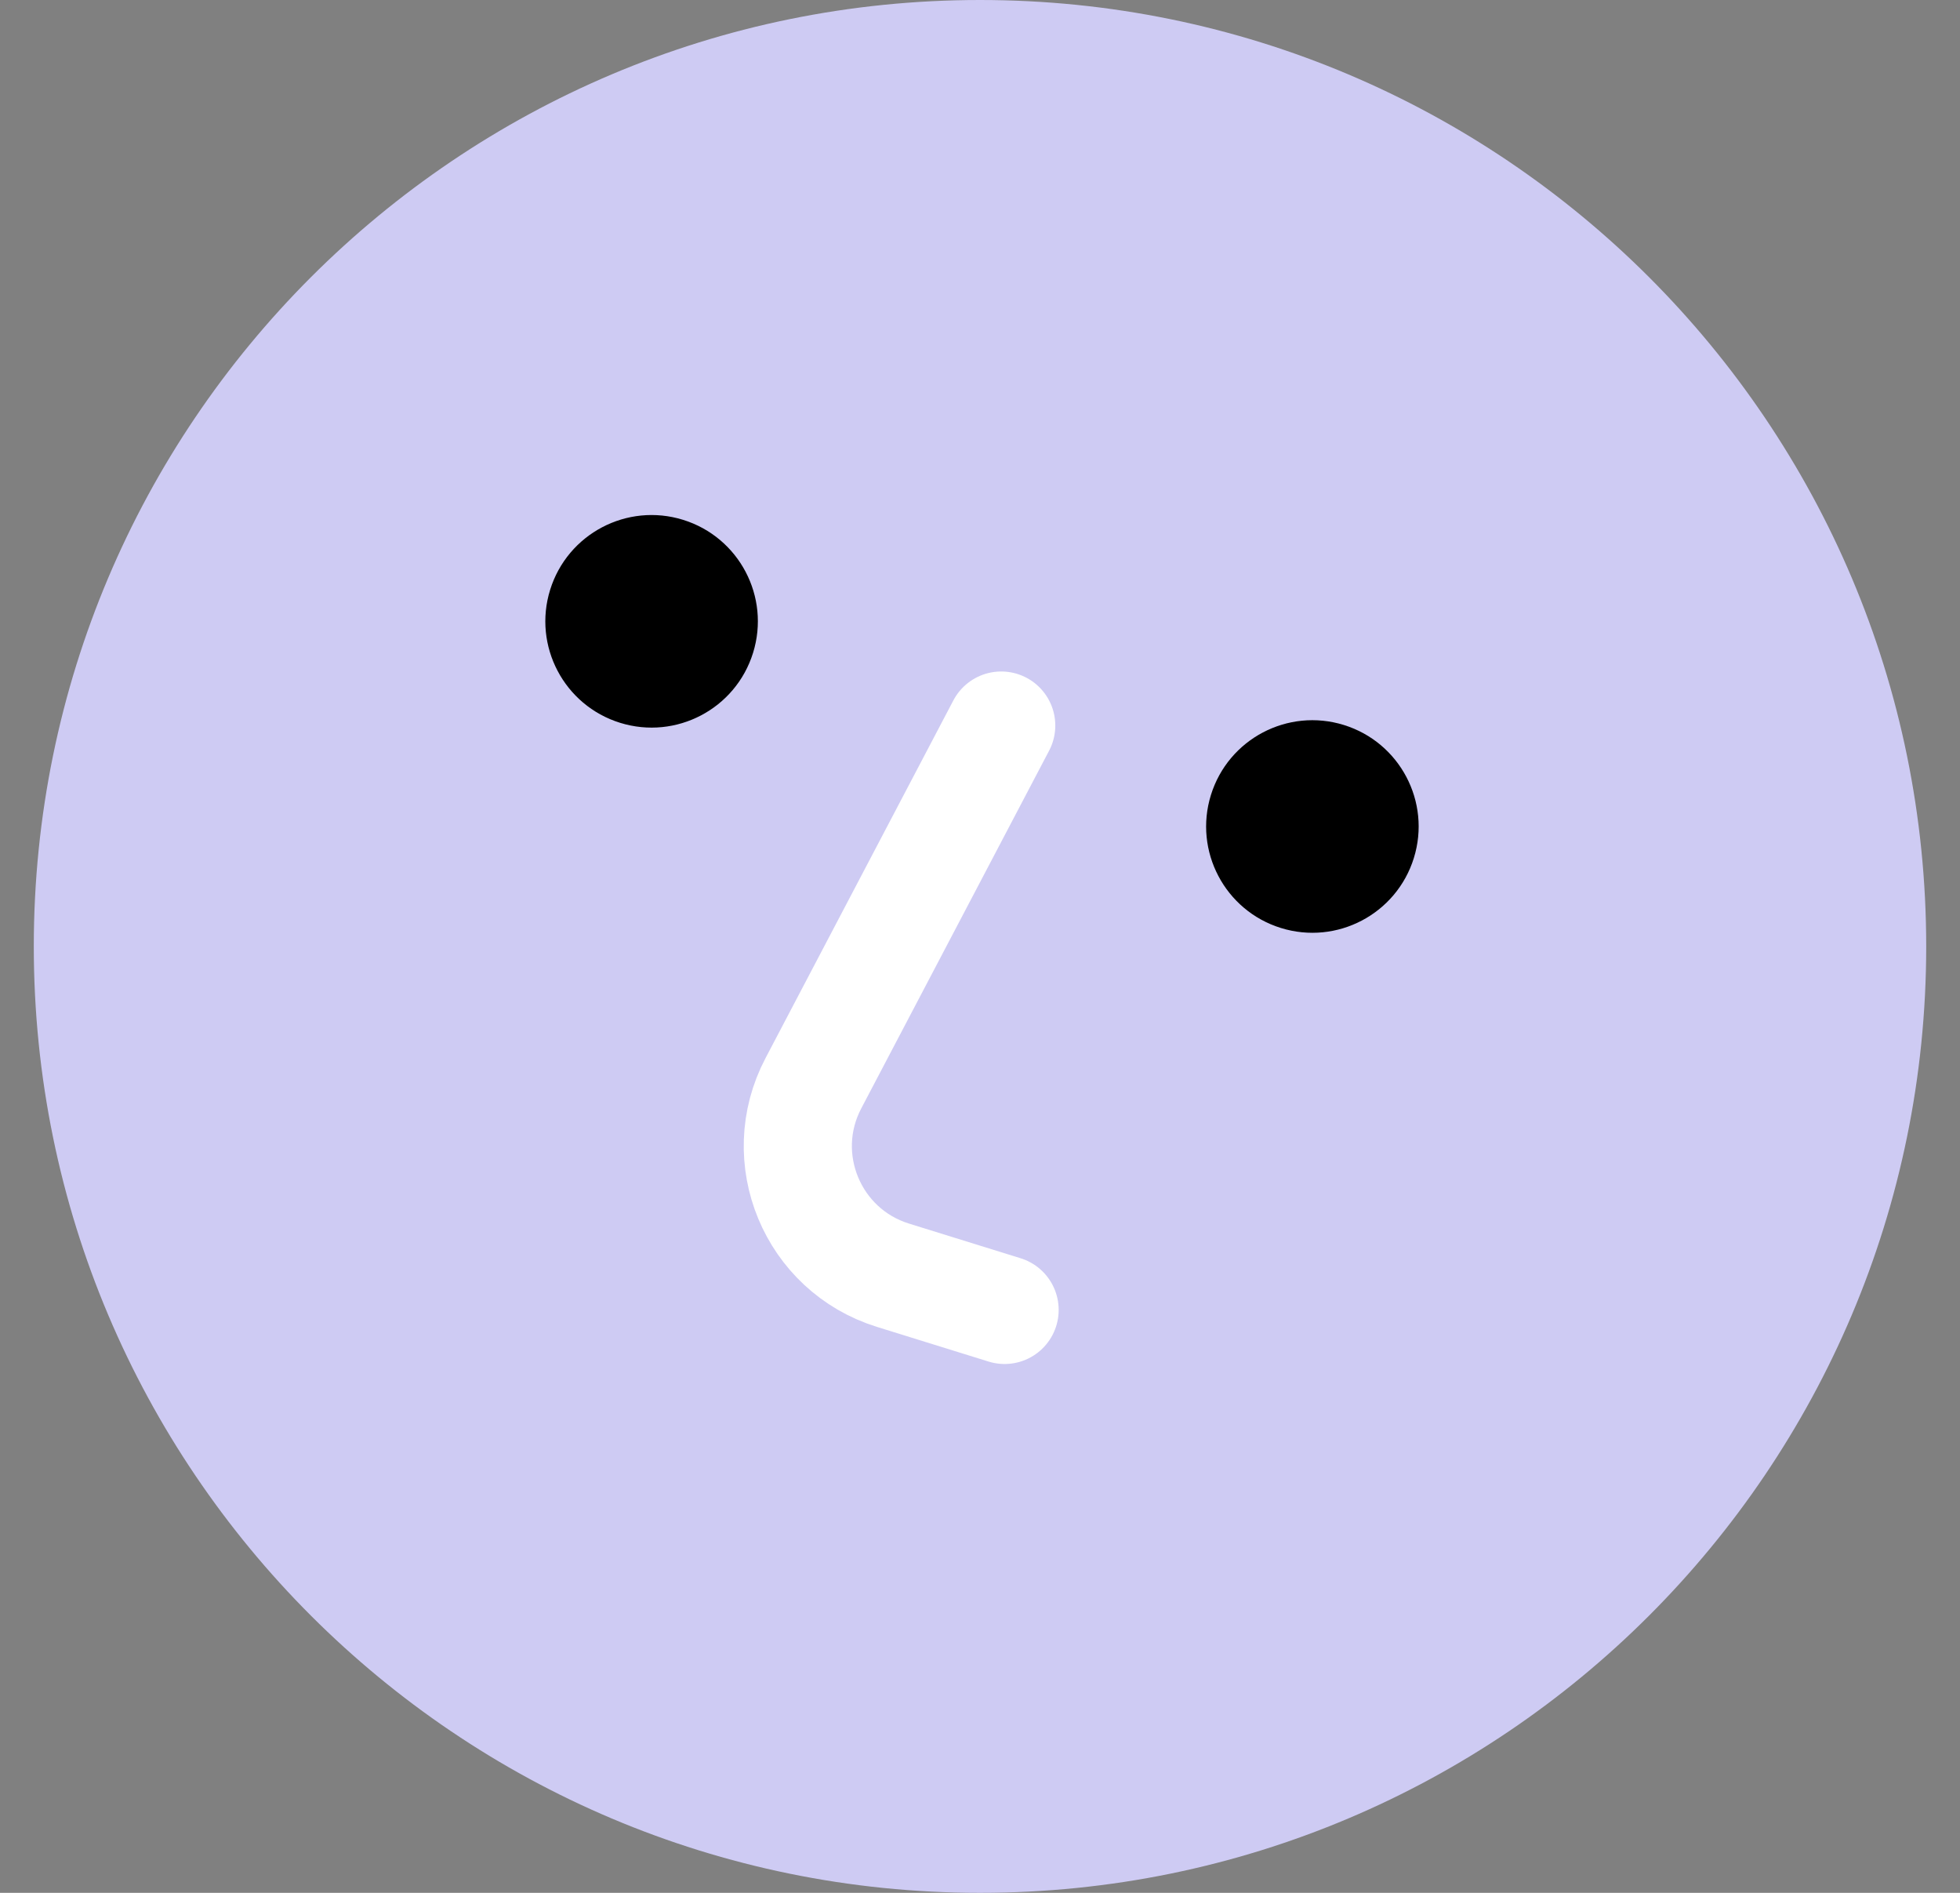 <svg width="29" height="28" viewBox="0 0 29 28" fill="none" xmlns="http://www.w3.org/2000/svg">
<rect x="0" y="0" width="29" height="28" fill="#808080" stroke="none"/>
<path d="M0.5 14C0.5 6.268 6.768 0 14.5 0C22.232 0 28.5 6.268 28.5 14C28.5 21.732 22.232 28 14.5 28C6.768 28 0.5 21.732 0.5 14Z" fill="#CECBF3"/>
<ellipse cx="9.641" cy="9.191" rx="1.572" ry="1.572" transform="rotate(17.248 9.641 9.191)" fill="black"/>
<ellipse cx="19.418" cy="12.226" rx="1.572" ry="1.572" transform="rotate(17.248 19.418 12.226)" fill="black"/>
<path d="M14.814 10.733L12.035 16.024C11.453 17.13 12.018 18.493 13.212 18.864L14.864 19.377" stroke="white" stroke-width="1.6" stroke-linecap="round" stroke-linejoin="round"/>
</svg>
